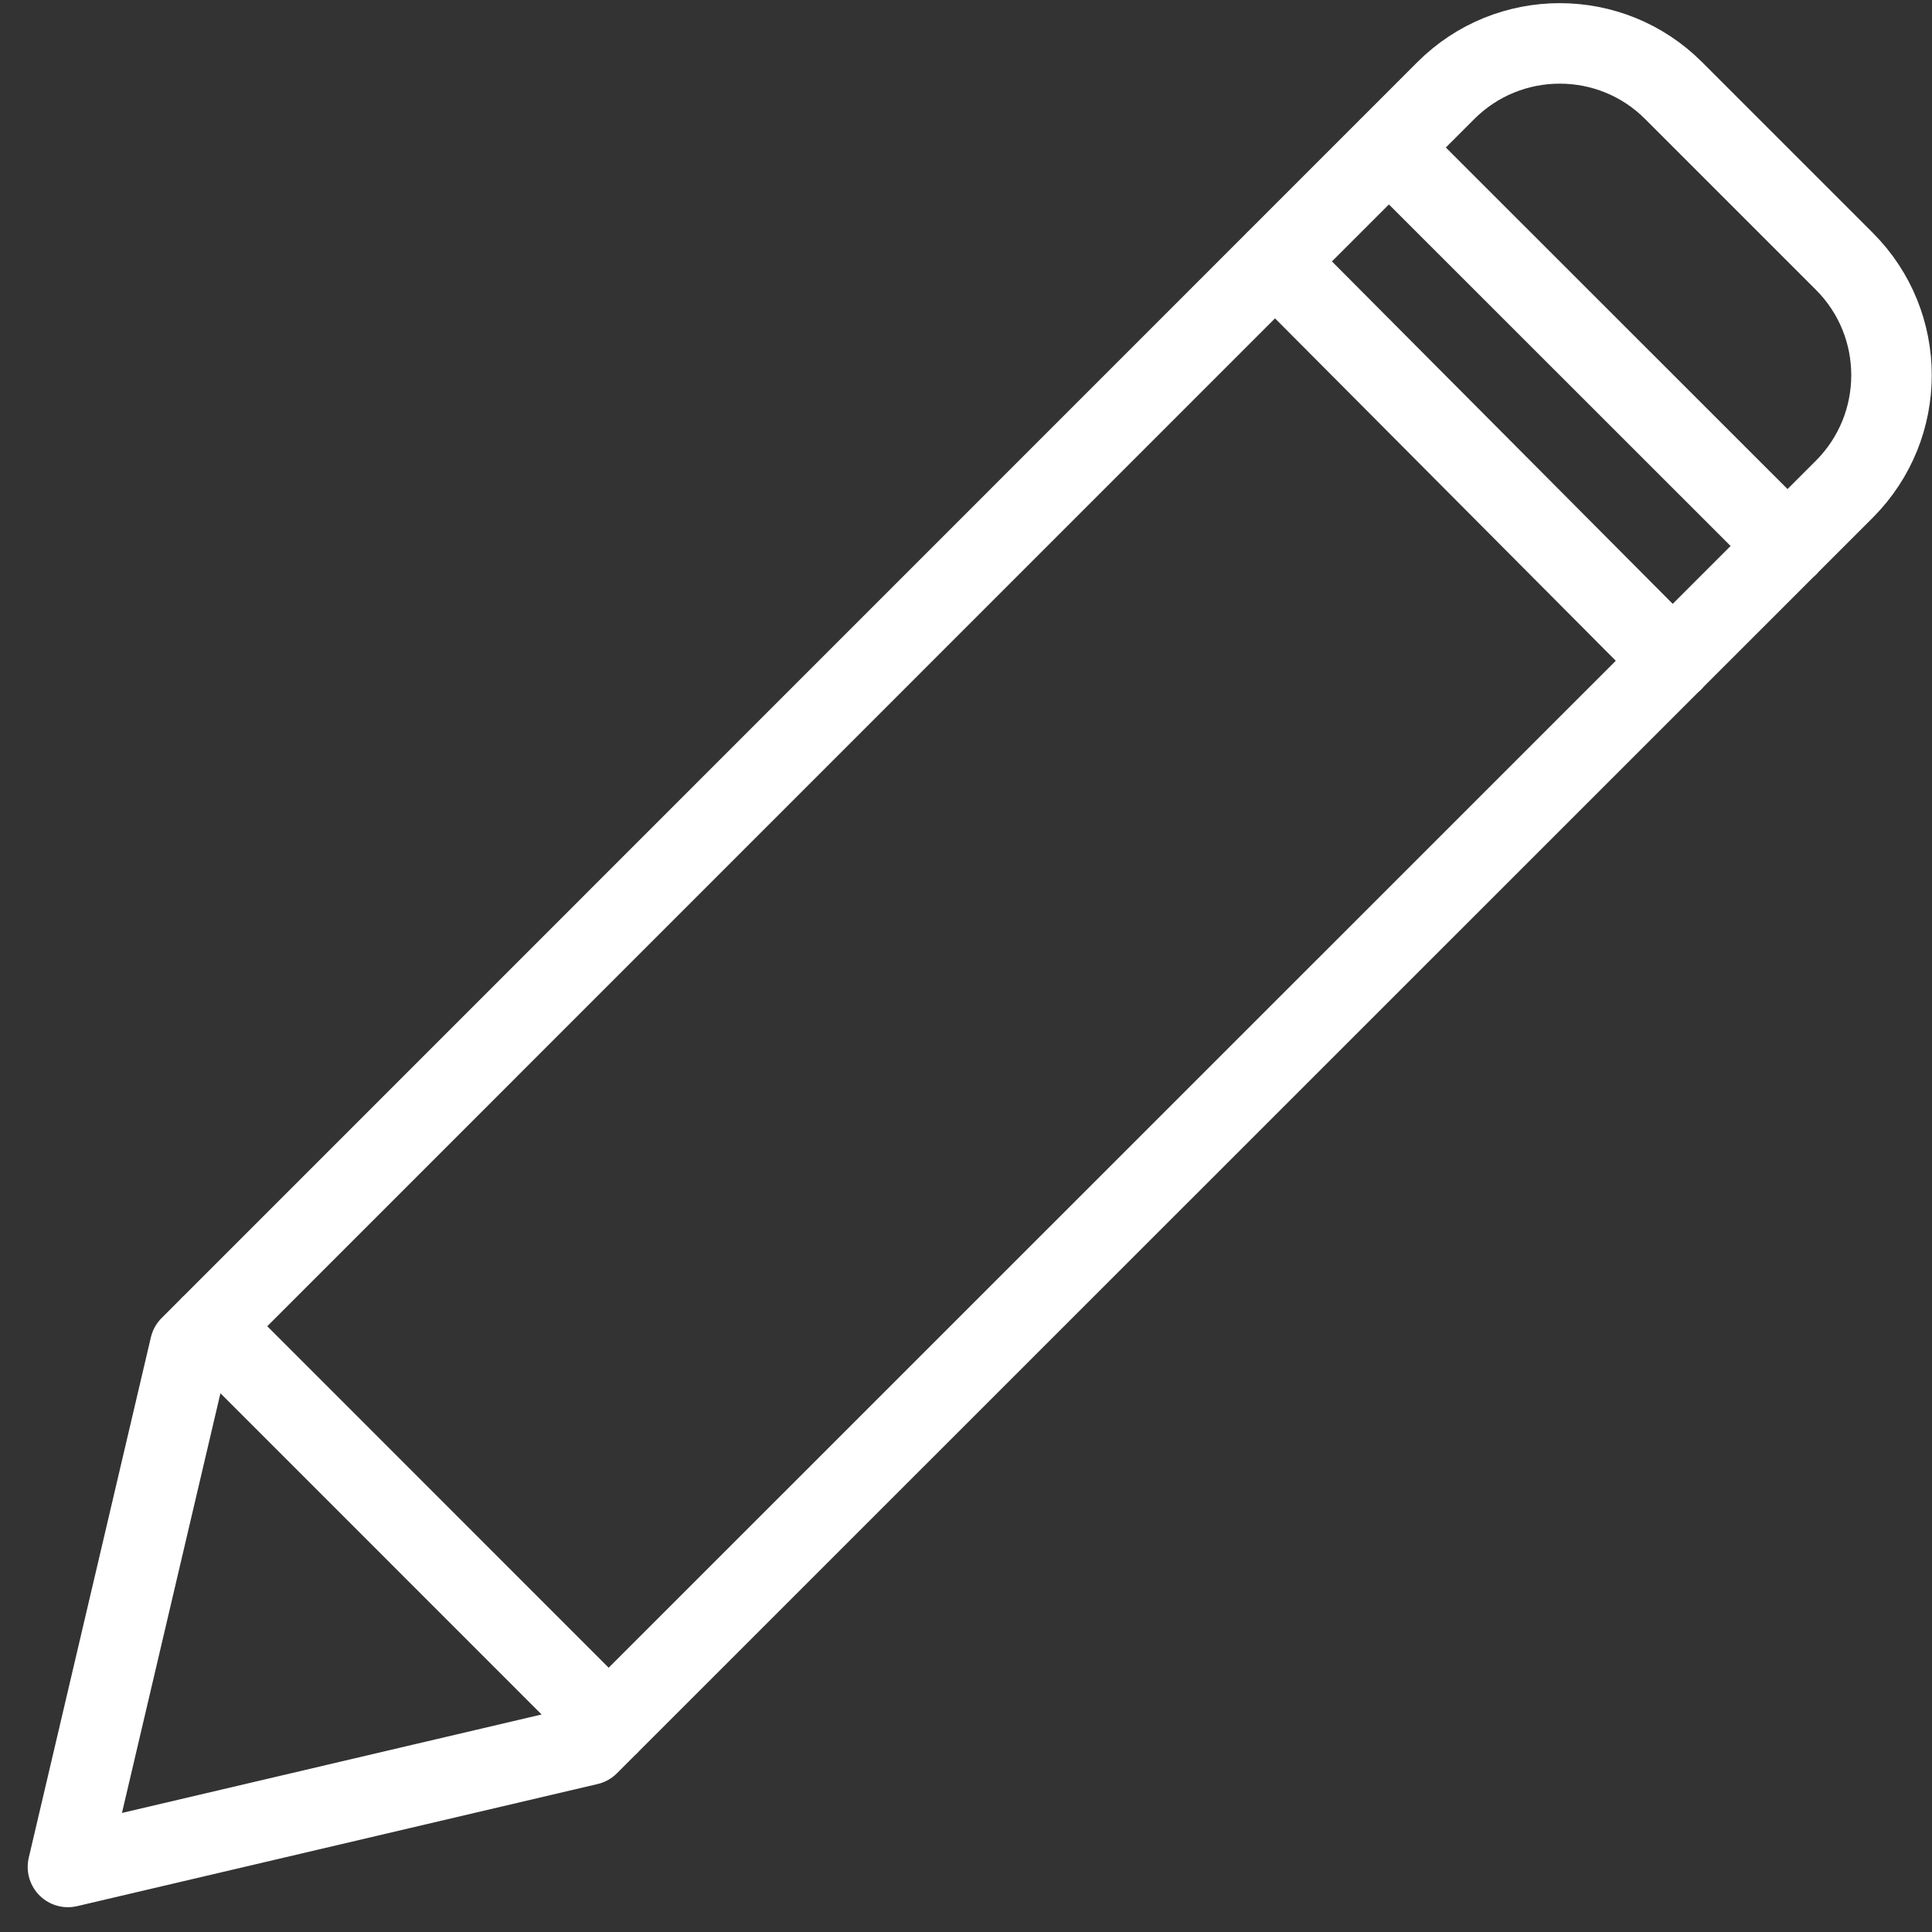 <svg contentScriptType="text/ecmascript" width="24"
     xmlns:xlink="http://www.w3.org/1999/xlink" zoomAndPan="magnify"
     contentStyleType="text/css" viewBox="0 0 24 24" height="24"
     preserveAspectRatio="xMidYMid meet" xmlns="http://www.w3.org/2000/svg"
     version="1.0">
    <rect x="0" y="0" width="24" height="24" fill="#333333" stroke="none"/>
    <g fill="none" stroke-miterlimit="10" stroke="white"
       stroke-linejoin="round" stroke-linecap="round">
        <path d="M7.31 21.675l-6.466 1.517 1.517-6.465 15.6-15.602c.781-.781 2.049-.781 2.829 0l2.122 2.122c.78.781.78 2.046 0 2.829l-15.602 15.599zM22.207 6.784l-4.954-4.952M20.78 8.211l-4.941-4.965M7.562 21.425l-4.95-4.951"/>
    </g>
</svg>
